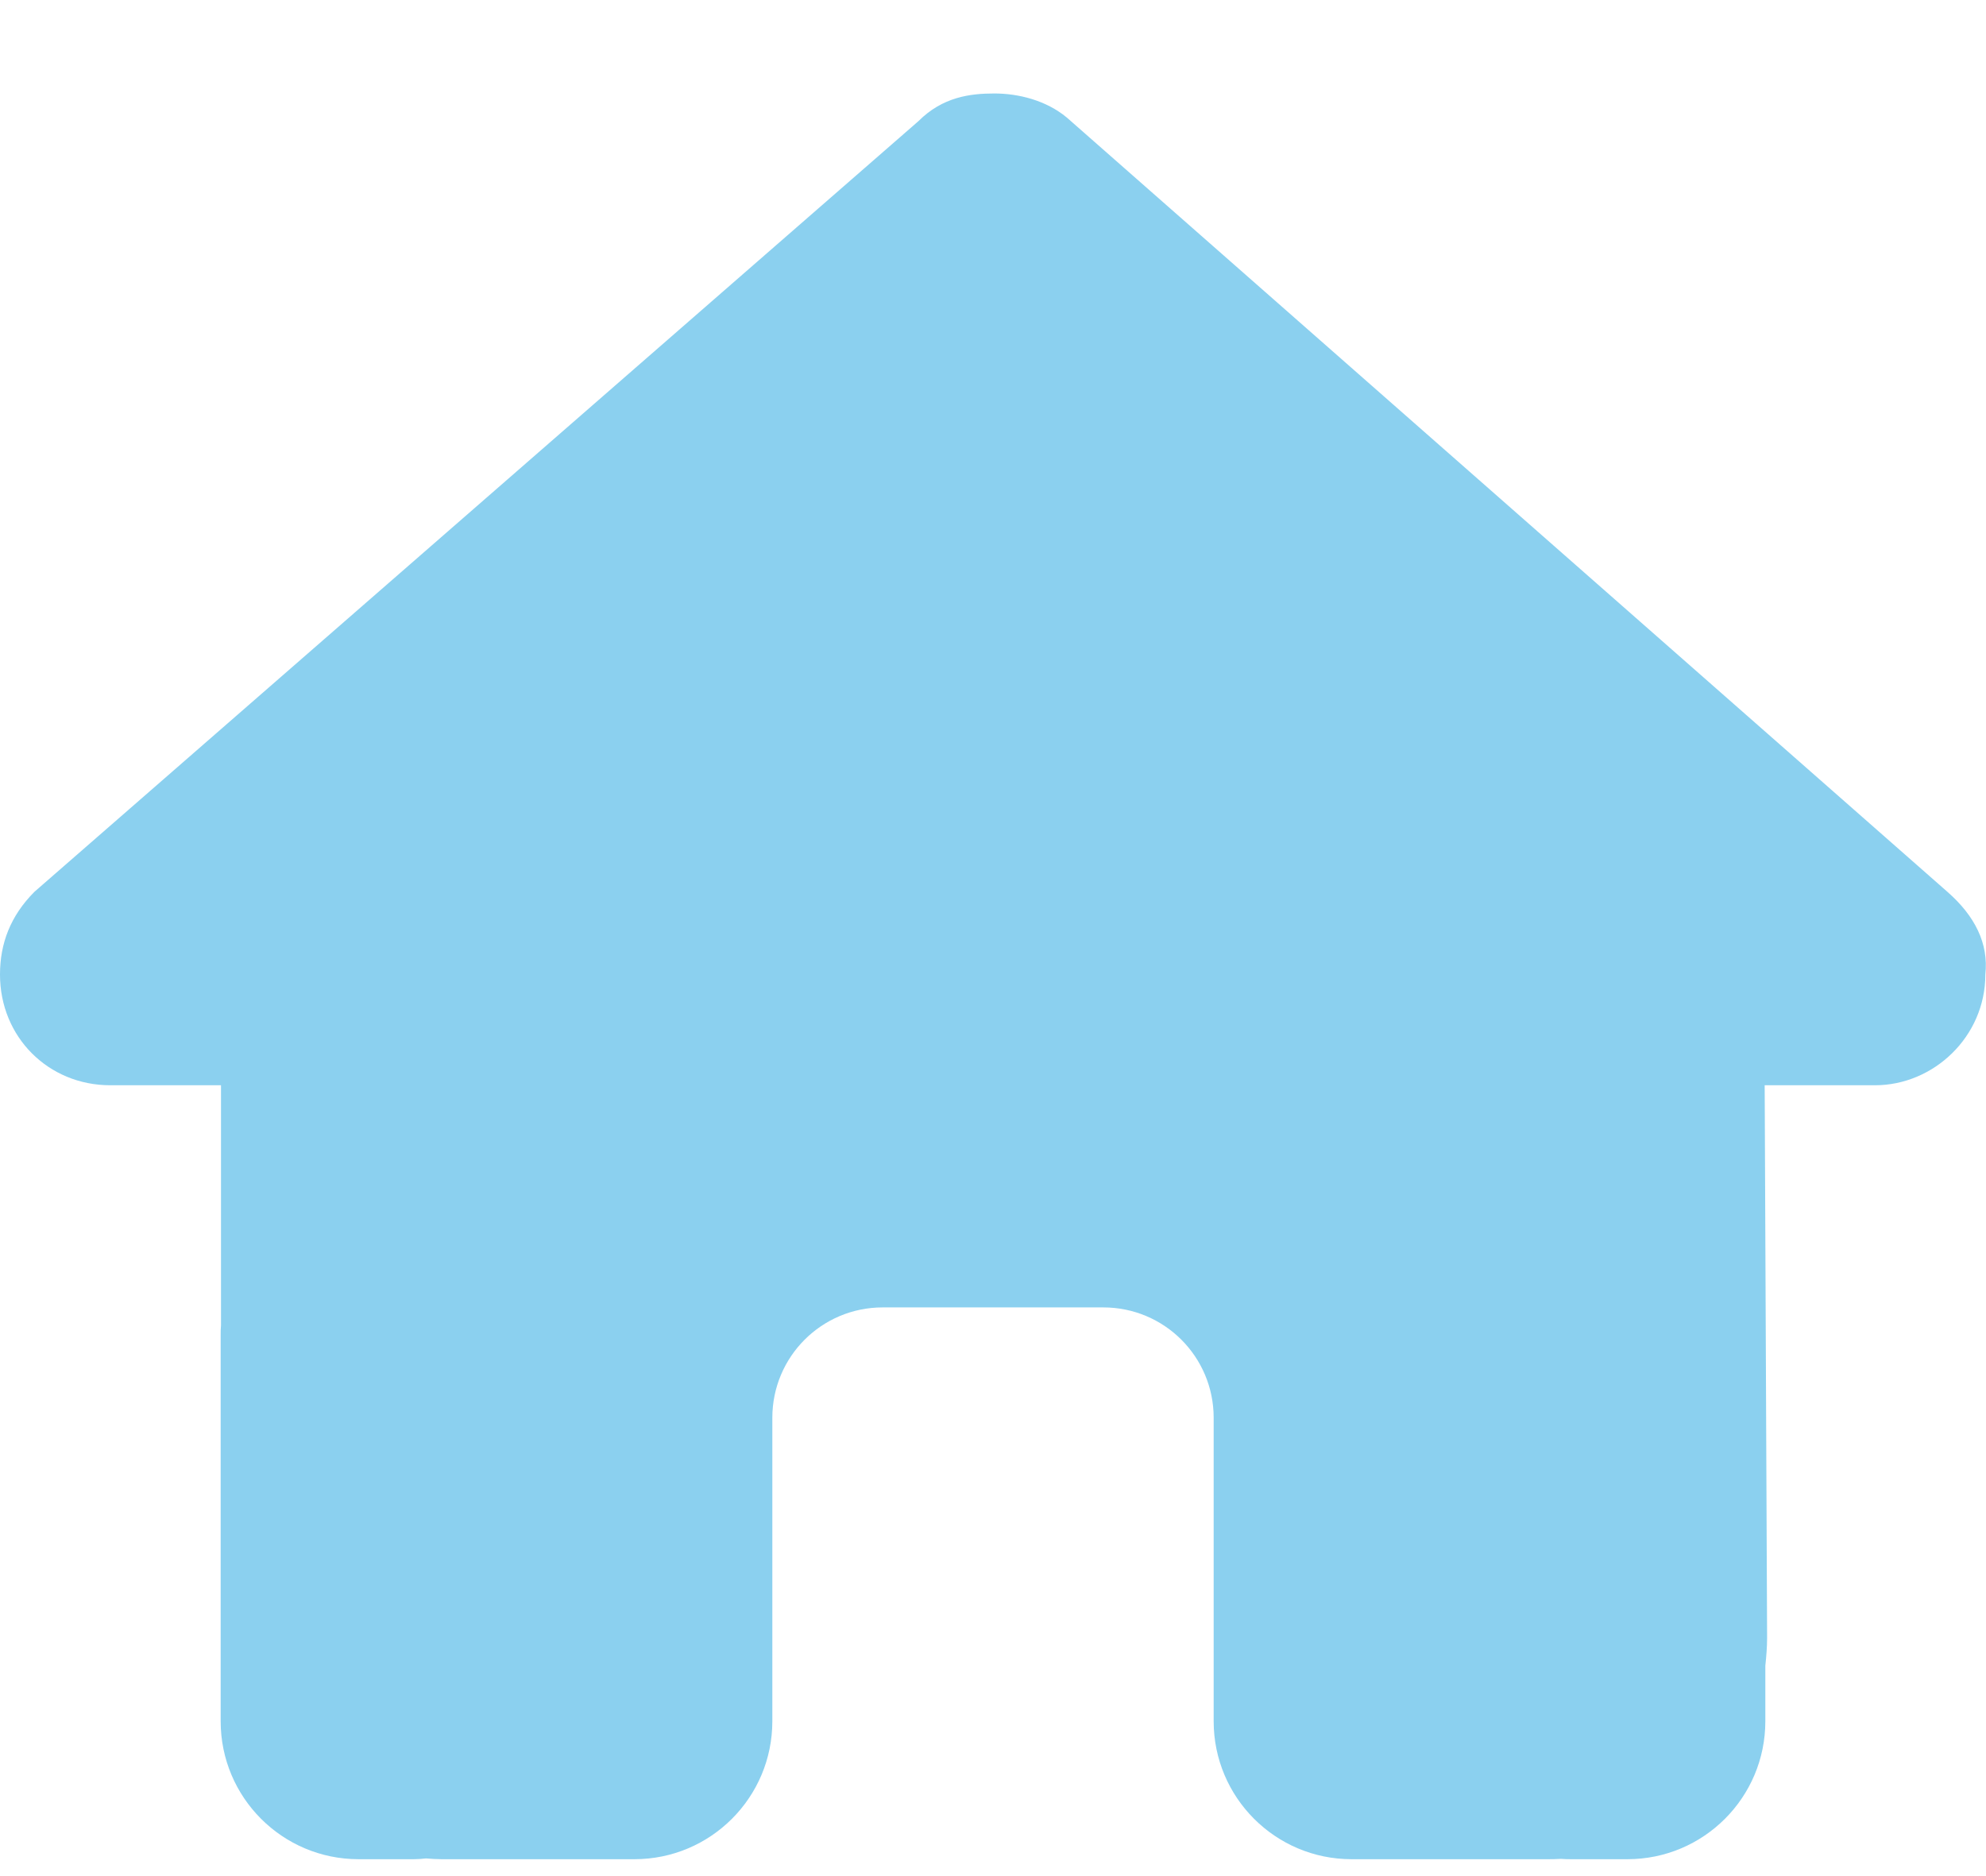 <svg width="18" height="17" viewBox="0 0 18 17" fill="none" xmlns="http://www.w3.org/2000/svg">
<g clip-path="url(#clip0_913_1113)">
<path d="M17.994 8.831C17.994 9.394 17.525 9.834 16.994 9.834H15.994L16.016 14.84C16.016 14.925 16.009 15.009 16 15.094V15.597C16 16.287 15.441 16.847 14.75 16.847H14.25C14.216 16.847 14.181 16.847 14.147 16.844C14.103 16.847 14.059 16.847 14.016 16.847H13H12.25C11.559 16.847 11 16.287 11 15.597V14.847V12.847C11 12.294 10.553 11.847 10 11.847H8C7.447 11.847 7 12.294 7 12.847V14.847V15.597C7 16.287 6.441 16.847 5.75 16.847H5H4.003C3.956 16.847 3.909 16.844 3.862 16.84C3.825 16.844 3.788 16.847 3.75 16.847H3.25C2.559 16.847 2 16.287 2 15.597V12.097C2 12.069 2 12.037 2.003 12.009V9.834H1C0.438 9.834 0 9.397 0 8.831C0 8.55 0.094 8.3 0.312 8.081L8.325 1.097C8.544 0.878 8.794 0.847 9.012 0.847C9.231 0.847 9.481 0.909 9.669 1.065L17.65 8.081C17.9 8.3 18.025 8.55 17.994 8.831Z" fill="#8BD0EF"/>
</g>
<defs>
<clipPath id="clip0_913_1113">
<path d="M0 0.847H18V16.847H0V0.847Z" fill="white"/>
</clipPath>
</defs>
</svg>
